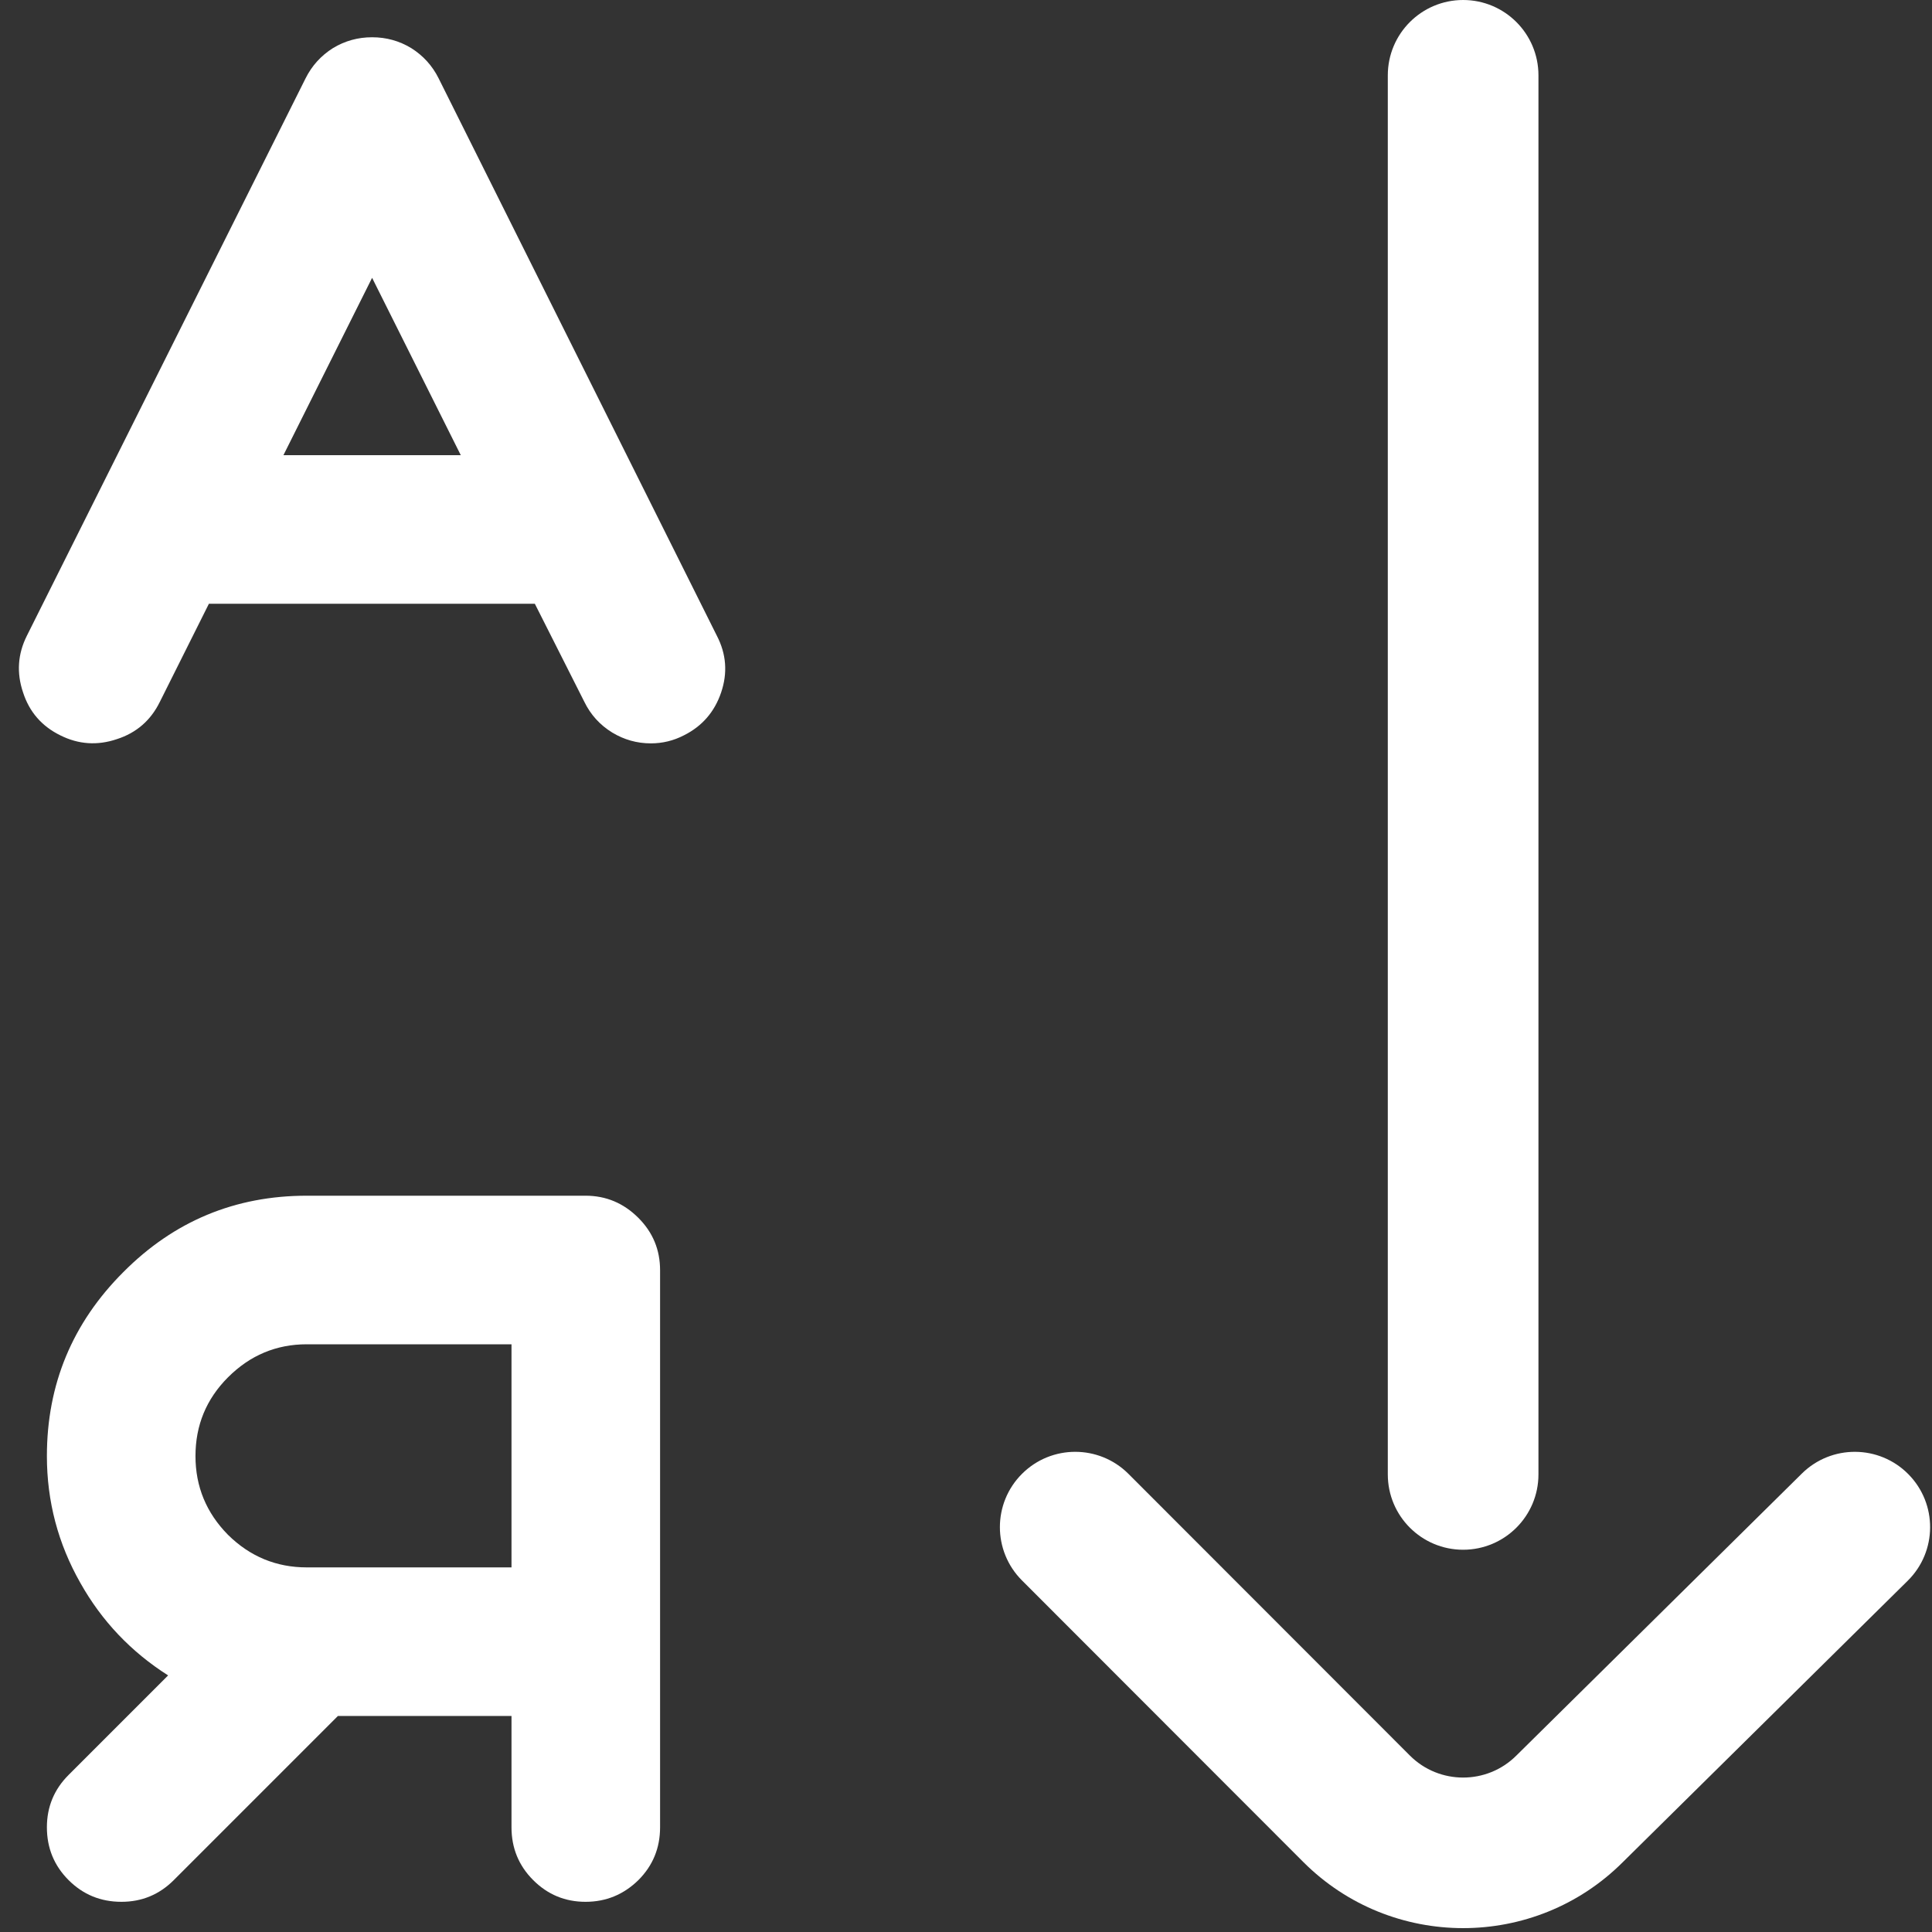 <svg width="512" height="512" viewBox="0 0 512 512" fill="none" xmlns="http://www.w3.org/2000/svg">
    <rect x="0" y="0" width="512" height="512" fill="#333333" stroke="none"/>
    <g clip-path="url(#clip0_2657_19335)">
        <path d="M387.744 410.698C398.768 410.698 407.705 401.761 407.705 390.737L407.705 19.961C407.705 8.937 398.769 5.41776e-06 387.744 3.49009e-06C376.72 1.56259e-06 367.783 8.937 367.783 19.961L367.783 390.737C367.783 401.761 376.72 410.698 387.744 410.698Z"
              fill="#ffffff"/>
        <path d="M505.742 390.684C497.994 382.84 485.357 382.762 477.513 390.509L401.945 465.147C401.916 465.176 401.886 465.205 401.857 465.234C394.074 473.017 381.41 473.016 373.635 465.24L299.065 390.602C291.274 382.802 278.634 382.796 270.836 390.589C263.037 398.38 263.031 411.019 270.823 418.818L345.399 493.463C357.074 505.136 372.409 510.974 387.743 510.974C403.057 510.974 418.369 505.154 430.036 493.513L505.566 418.913C513.411 411.165 513.488 398.527 505.742 390.684Z"
              fill="#ffffff"/>
        <path d="M98.611 73.625L122.111 120.625H75.111L98.611 73.625ZM15.986 194.875C20.82 197.292 25.82 197.625 30.986 195.875C36.153 194.208 39.945 190.917 42.361 186L55.361 160H141.736L154.861 186C156.528 189.417 158.986 192.125 162.236 194.125C165.403 196.042 168.82 197 172.486 197C175.57 197 178.486 196.292 181.236 194.875C186.07 192.458 189.361 188.667 191.111 183.5C192.861 178.333 192.486 173.333 189.986 168.5L116.236 20.75C114.57 17.417 112.153 14.75 108.986 12.75C105.82 10.833 102.361 9.875 98.611 9.875C94.861 9.875 91.403 10.833 88.236 12.75C85.07 14.75 82.653 17.417 80.986 20.75L7.111 168.5C4.695 173.333 4.361 178.333 6.111 183.5C7.778 188.667 11.07 192.458 15.986 194.875Z"
              fill="#ffffff"/>
        <path d="M51.803 385.875C51.803 377.708 54.678 370.75 60.428 365C66.261 359.167 73.219 356.25 81.303 356.25H135.553V415.375H81.303C73.219 415.375 66.261 412.5 60.428 406.75C54.678 400.917 51.803 393.958 51.803 385.875ZM135.553 454.75V484.25C135.553 489.75 137.469 494.417 141.303 498.25C145.136 502.083 149.761 504 155.178 504C160.594 504 165.261 502.083 169.178 498.25C173.011 494.417 174.928 489.75 174.928 484.25V336.625C174.928 331.208 173.011 326.583 169.178 322.75C165.261 318.833 160.594 316.875 155.178 316.875H81.303C62.303 316.875 46.094 323.625 32.678 337.125C19.178 350.625 12.428 366.875 12.428 385.875C12.428 397.875 15.386 409.083 21.303 419.5C26.969 429.583 34.719 437.75 44.553 444L18.178 470.375C14.344 474.208 12.428 478.833 12.428 484.25C12.428 489.75 14.344 494.417 18.178 498.25C22.011 502.083 26.678 504 32.178 504C37.594 504 42.219 502.083 46.053 498.25L89.553 454.75H135.553Z"
              fill="#ffffff"/>
    </g>
    <defs>
        <clipPath id="clip0_2657_19335">
            <rect width="512" height="512" fill="white"/>
        </clipPath>
    </defs>
</svg>
